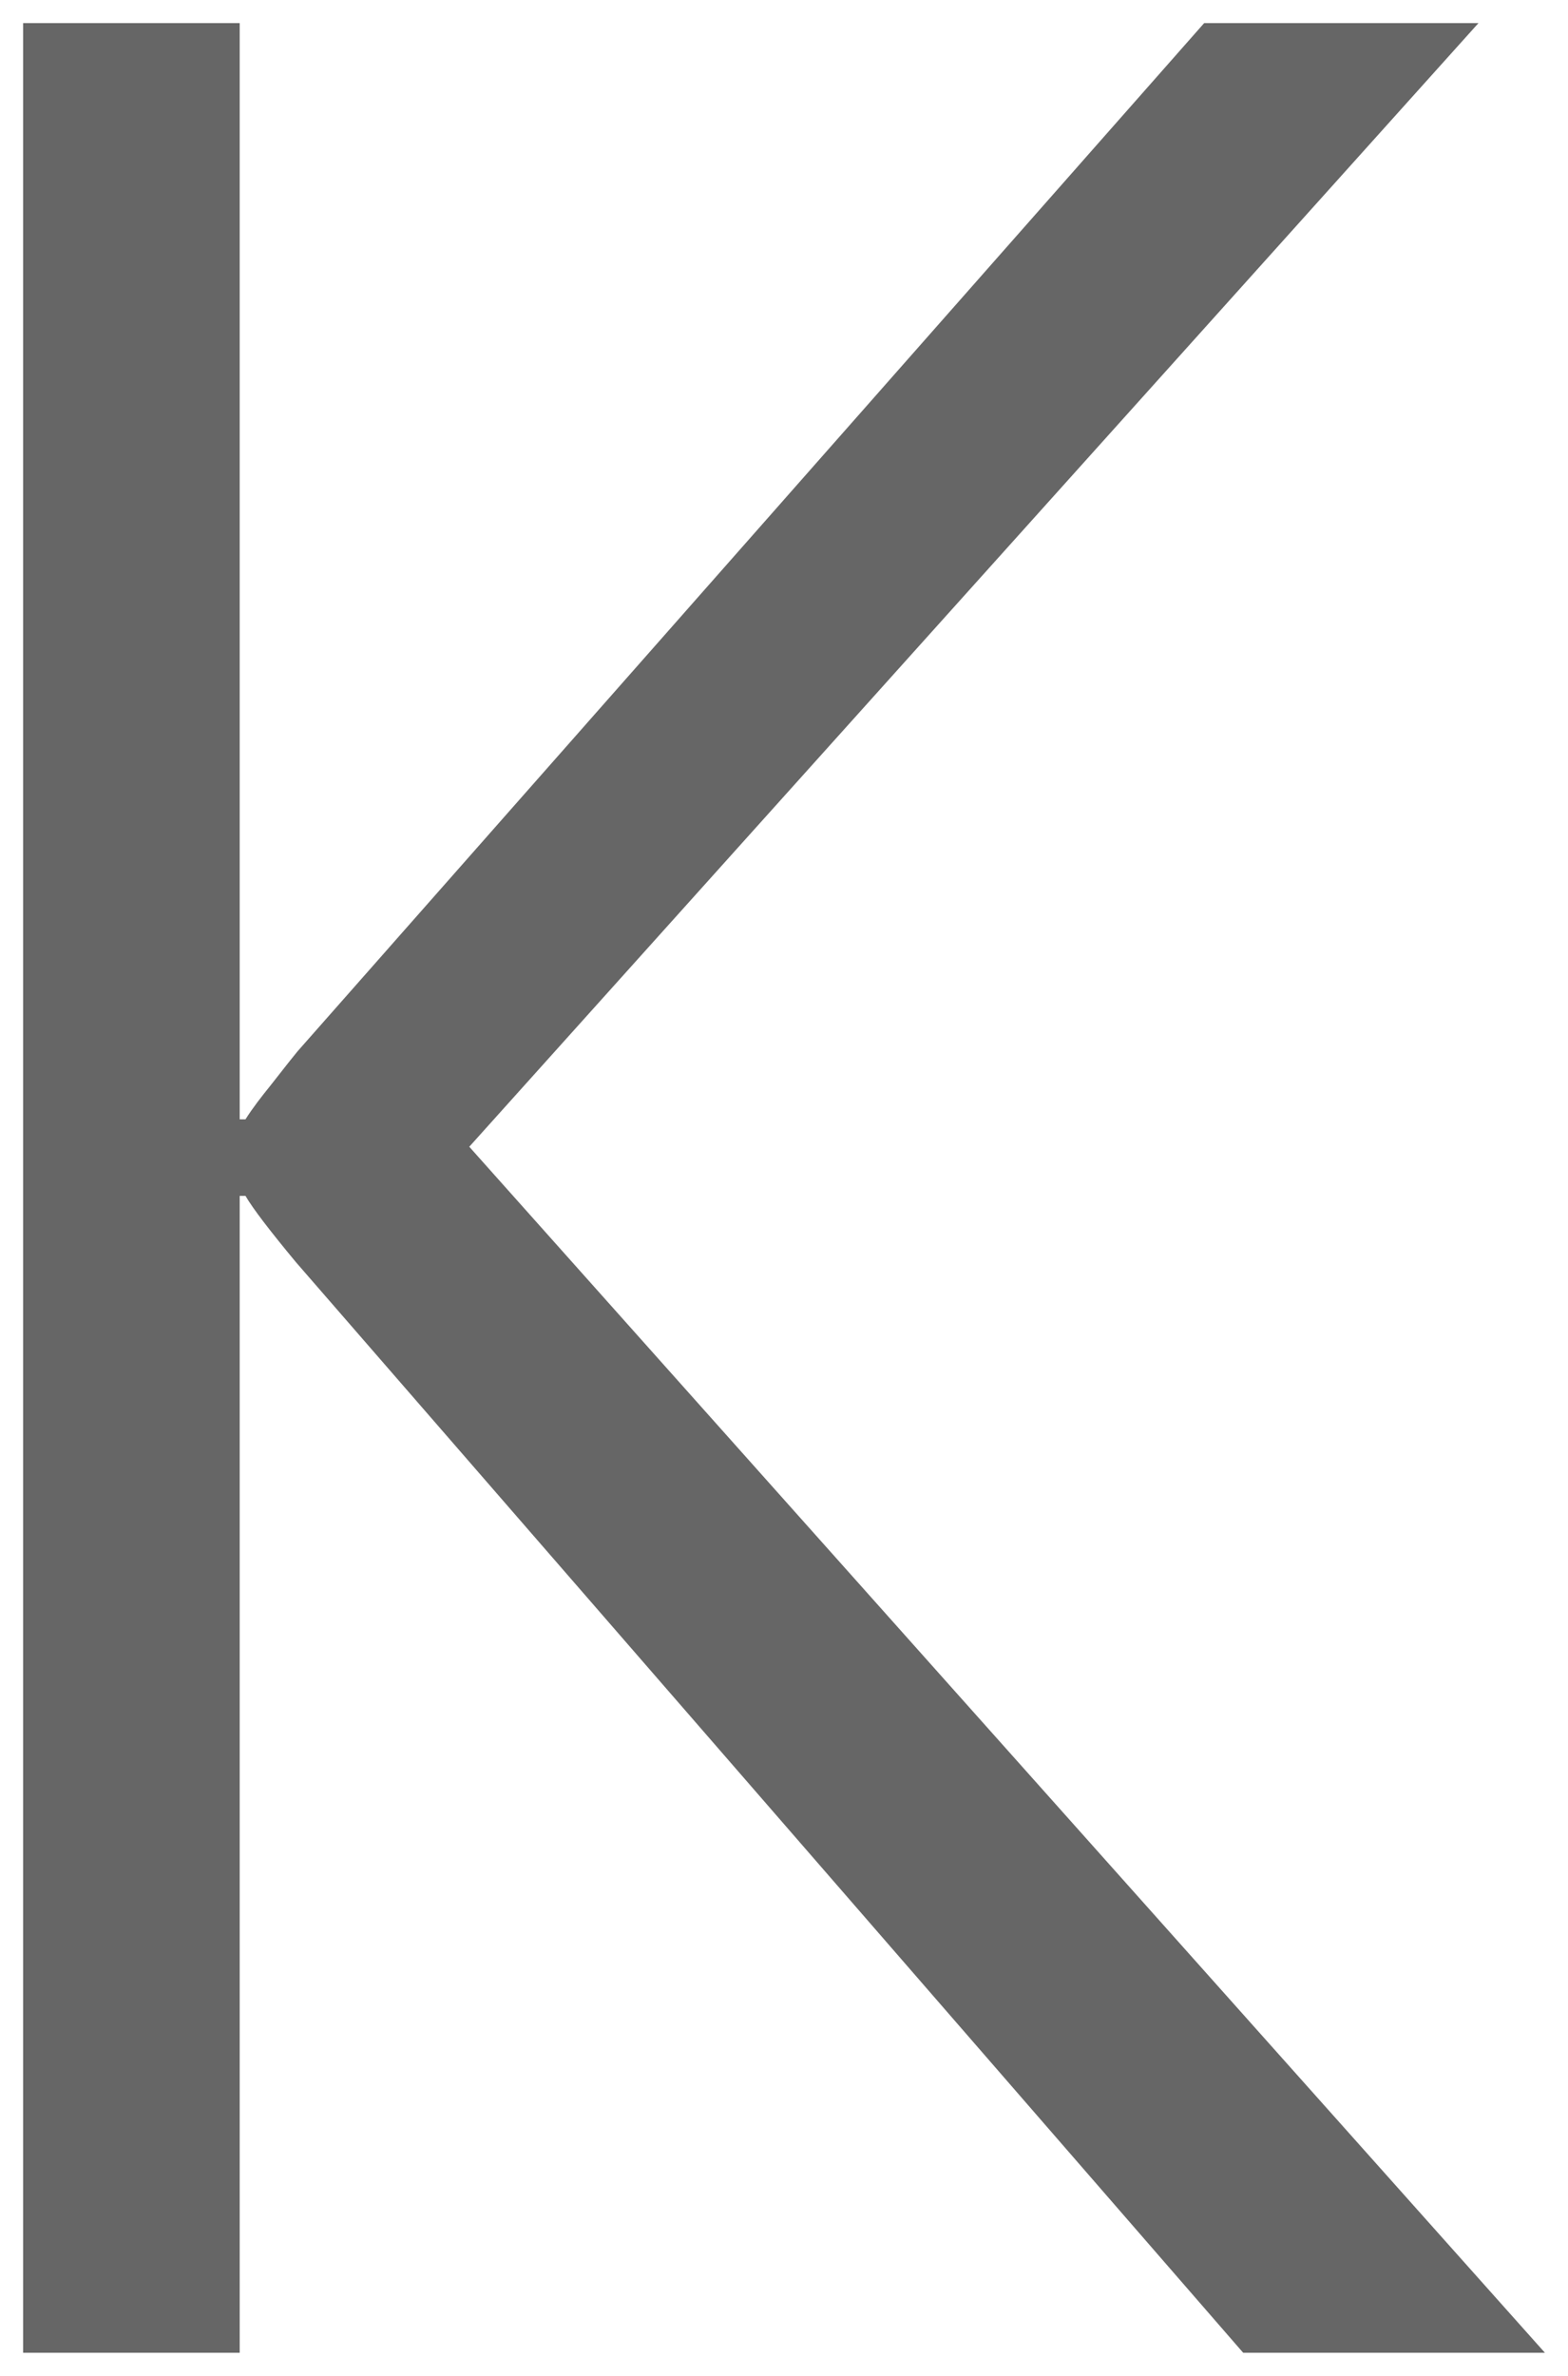 <svg version="1.1" width="33.938" height="51.406" viewBox="0.281 0.094 33.938 51.406" xmlns="http://www.w3.org/2000/svg" xmlns:xlink="http://www.w3.org/1999/xlink">
  <!-- Exported by Scratch - http://scratch.mit.edu/ -->
  <g id="ID0.06997177051380277">
    <g id="layer1">
      <path id="path3248" fill="#666666" stroke="none" d="M 0.781 0.594 L 0.781 51 L 5.469 51 L 5.469 25.969 L 5.594 25.969 C 5.758 26.25 6.125 26.727 6.688 27.406 L 27.188 51 L 33.719 51 L 10.438 24.906 L 32.281 0.594 L 26.344 0.594 L 6.719 22.844 C 6.508 23.102 6.312 23.359 6.125 23.594 C 5.937 23.828 5.758 24.055 5.594 24.313 L 5.469 24.313 L 5.469 0.594 L 0.781 0.594 Z " stroke-width="1"/>
    </g>
  </g>
</svg>